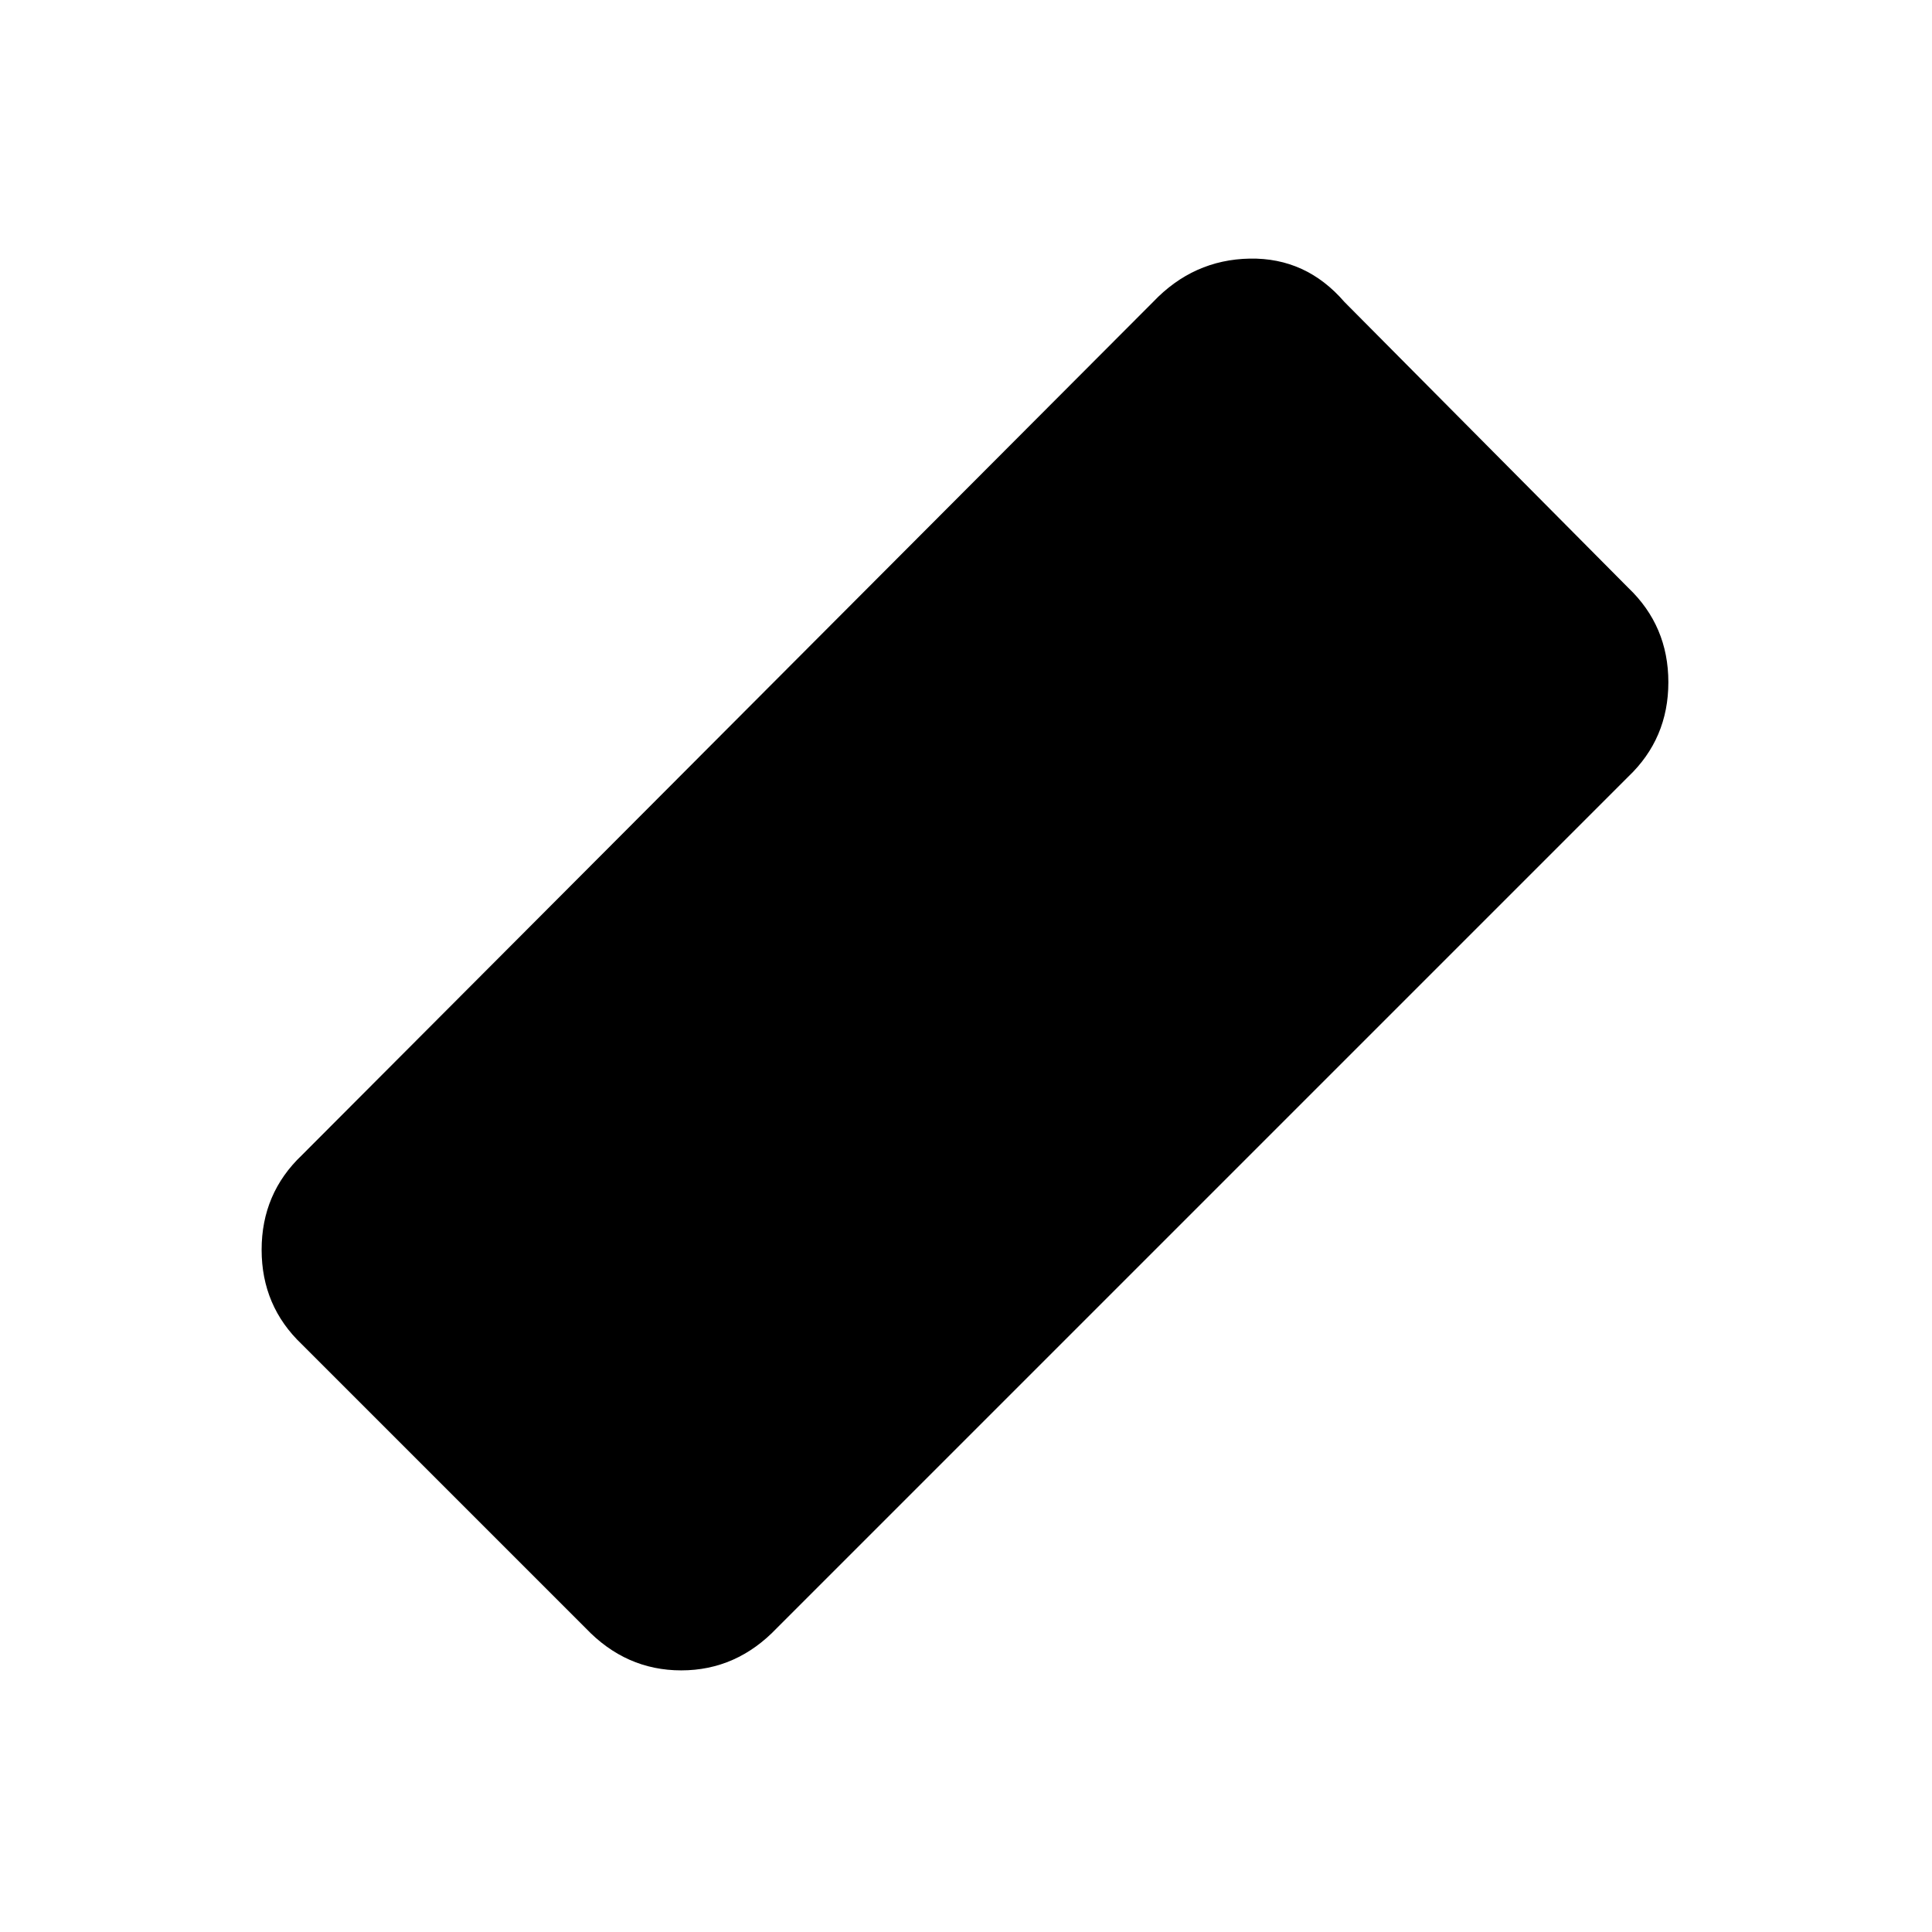 <svg xmlns="http://www.w3.org/2000/svg" height="24" viewBox="0 96 960 960" width="24"><path d="M291 905 150 764q-20-19-20-47t20-47l423-424q20-21 48-21.5t47 21.5l141 142q20 19 20 47t-20 47L386 905q-20 21-47.5 21T291 905Z"/></svg>